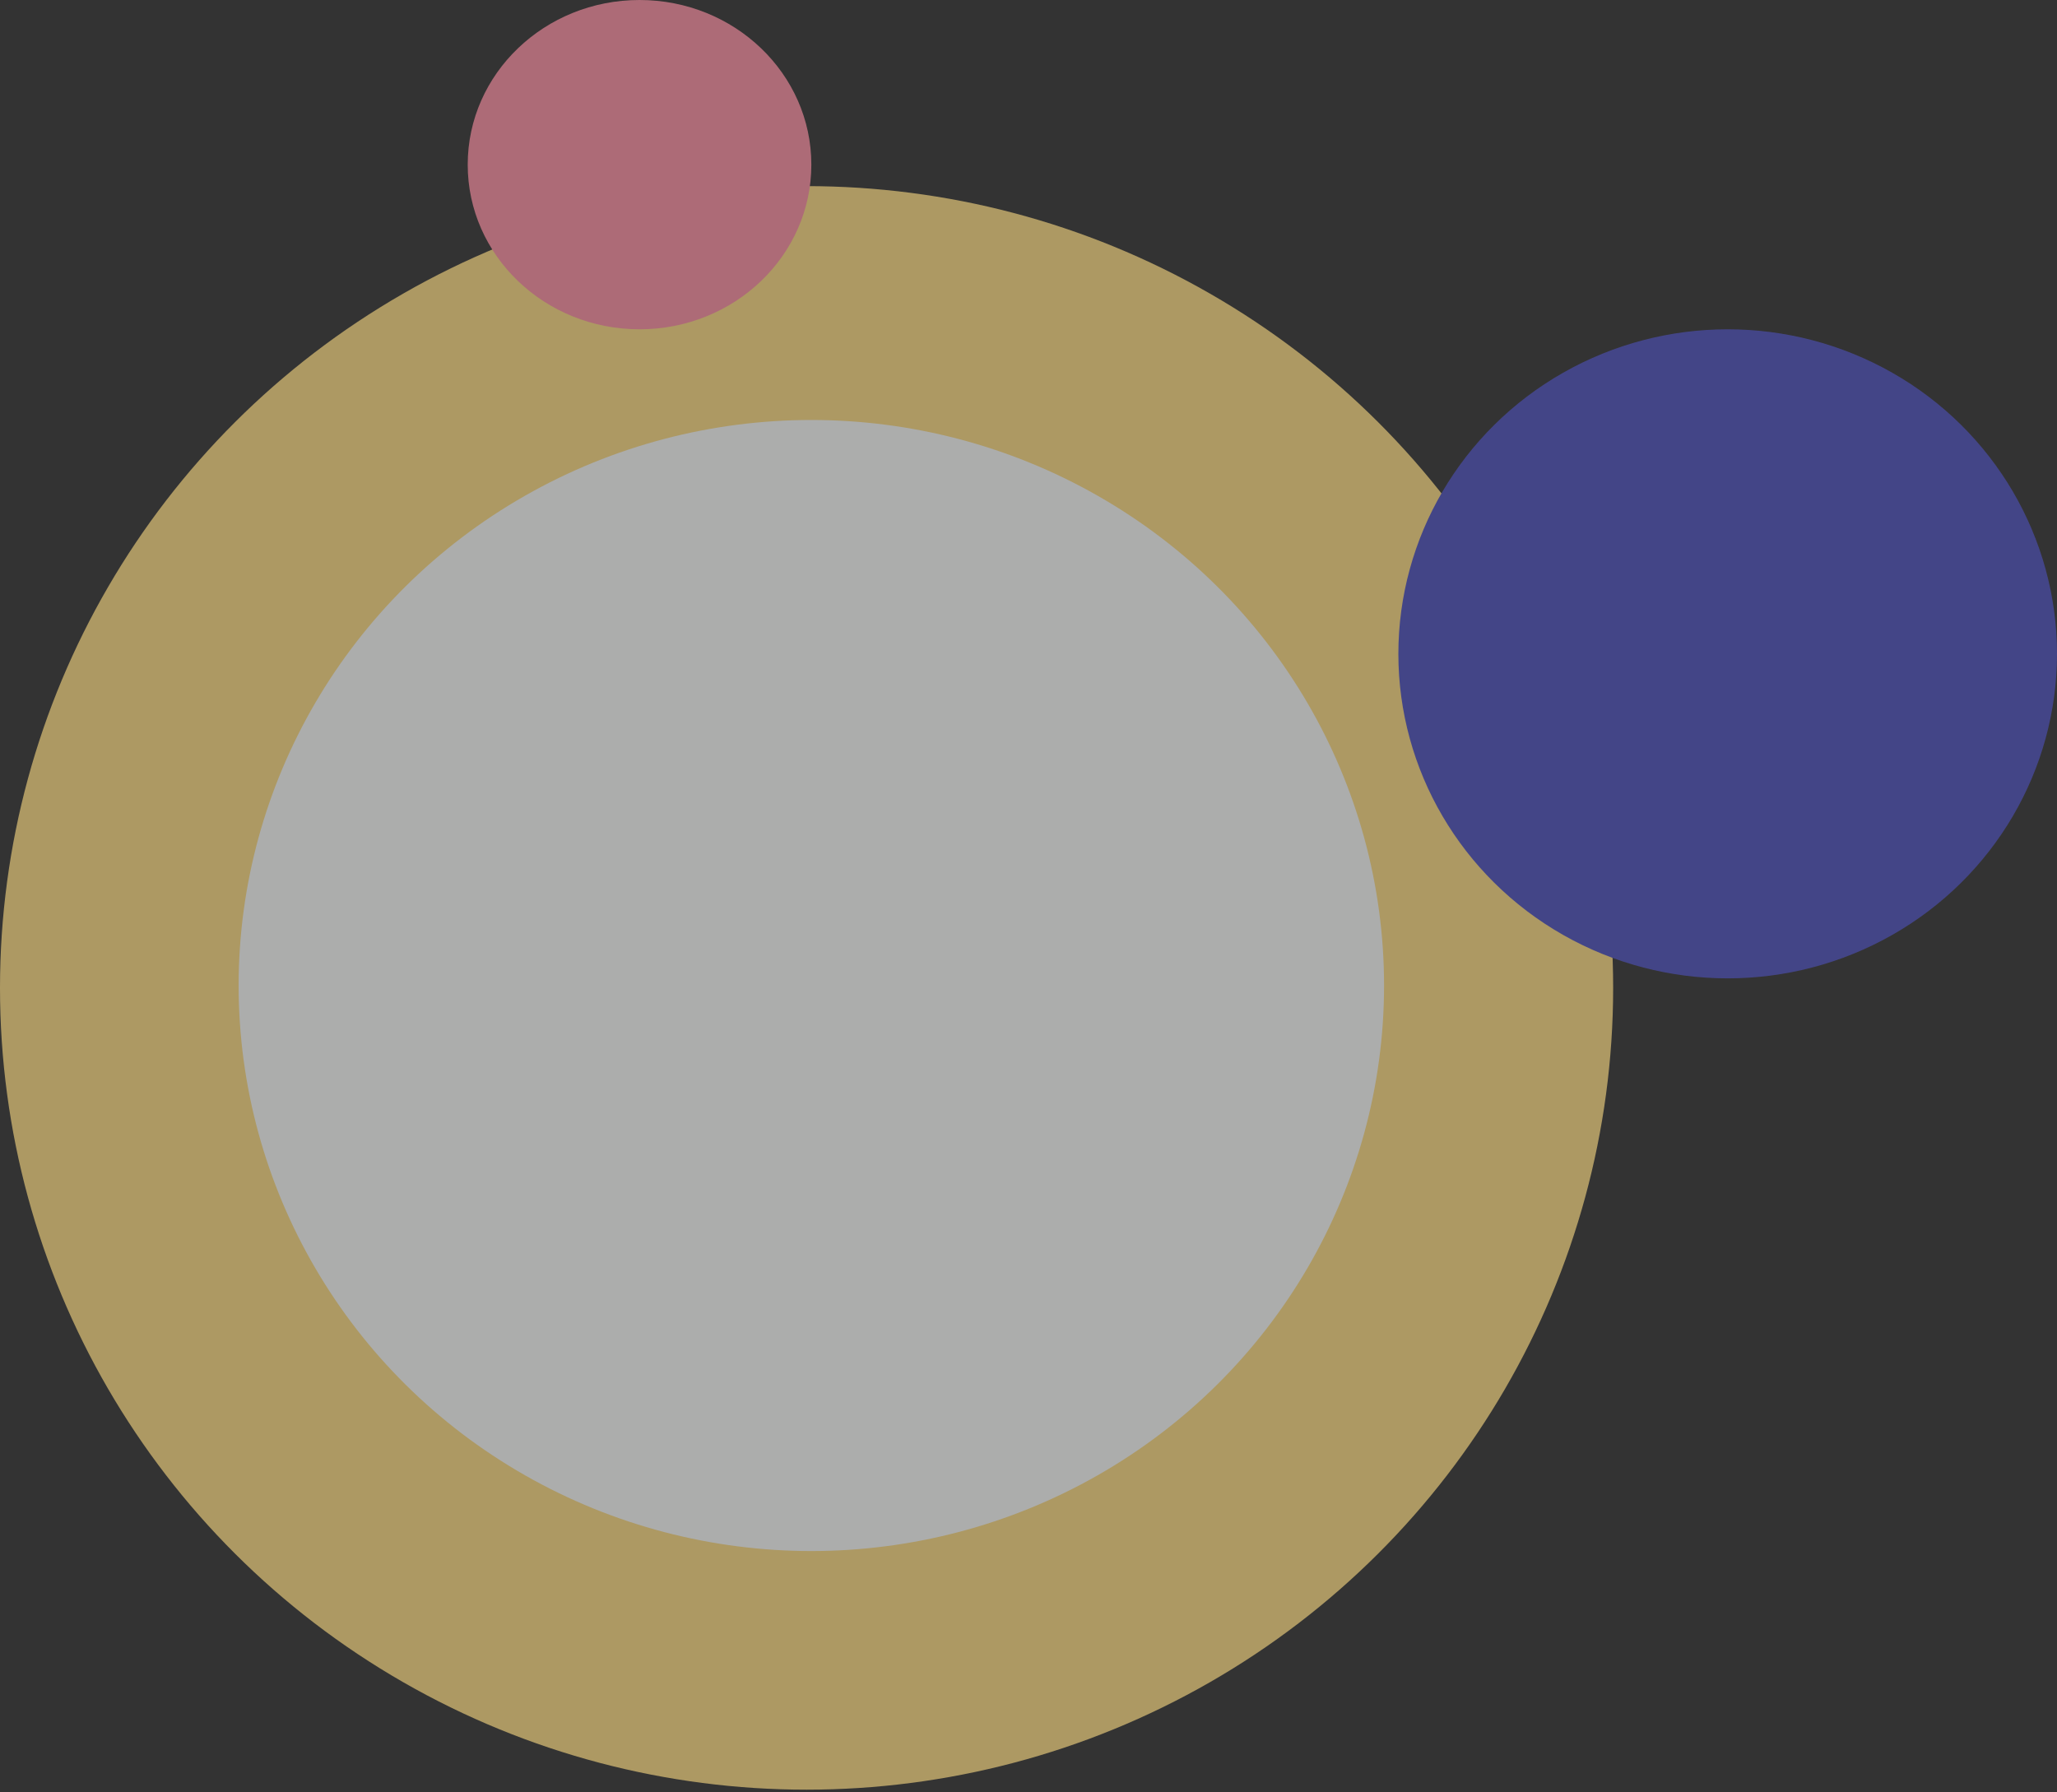 <svg width="373" height="325" viewBox="0 0 373 325" fill="none" xmlns="http://www.w3.org/2000/svg">
<rect x="0" y="0" width="373" height="325" fill="#333333" stroke="none"/>
<g opacity="0.6">
<ellipse cx="146.258" cy="179.144" rx="146.258" ry="145.392" transform="rotate(-180 146.258 179.144)" fill="#FFDD83"/>
<ellipse cx="147.123" cy="178.711" rx="103.852" ry="102.553" transform="rotate(-180 147.123 178.711)" fill="#FEFFFD"/>
<ellipse cx="313.285" cy="118.564" rx="59.715" ry="58.849" transform="rotate(-180 313.285 118.564)" fill="#4F51C0"/>
<ellipse cx="115.967" cy="29.857" rx="31.155" ry="29.857" transform="rotate(-180 115.967 29.857)" fill="#FF91A5"/>
</g>
</svg>
